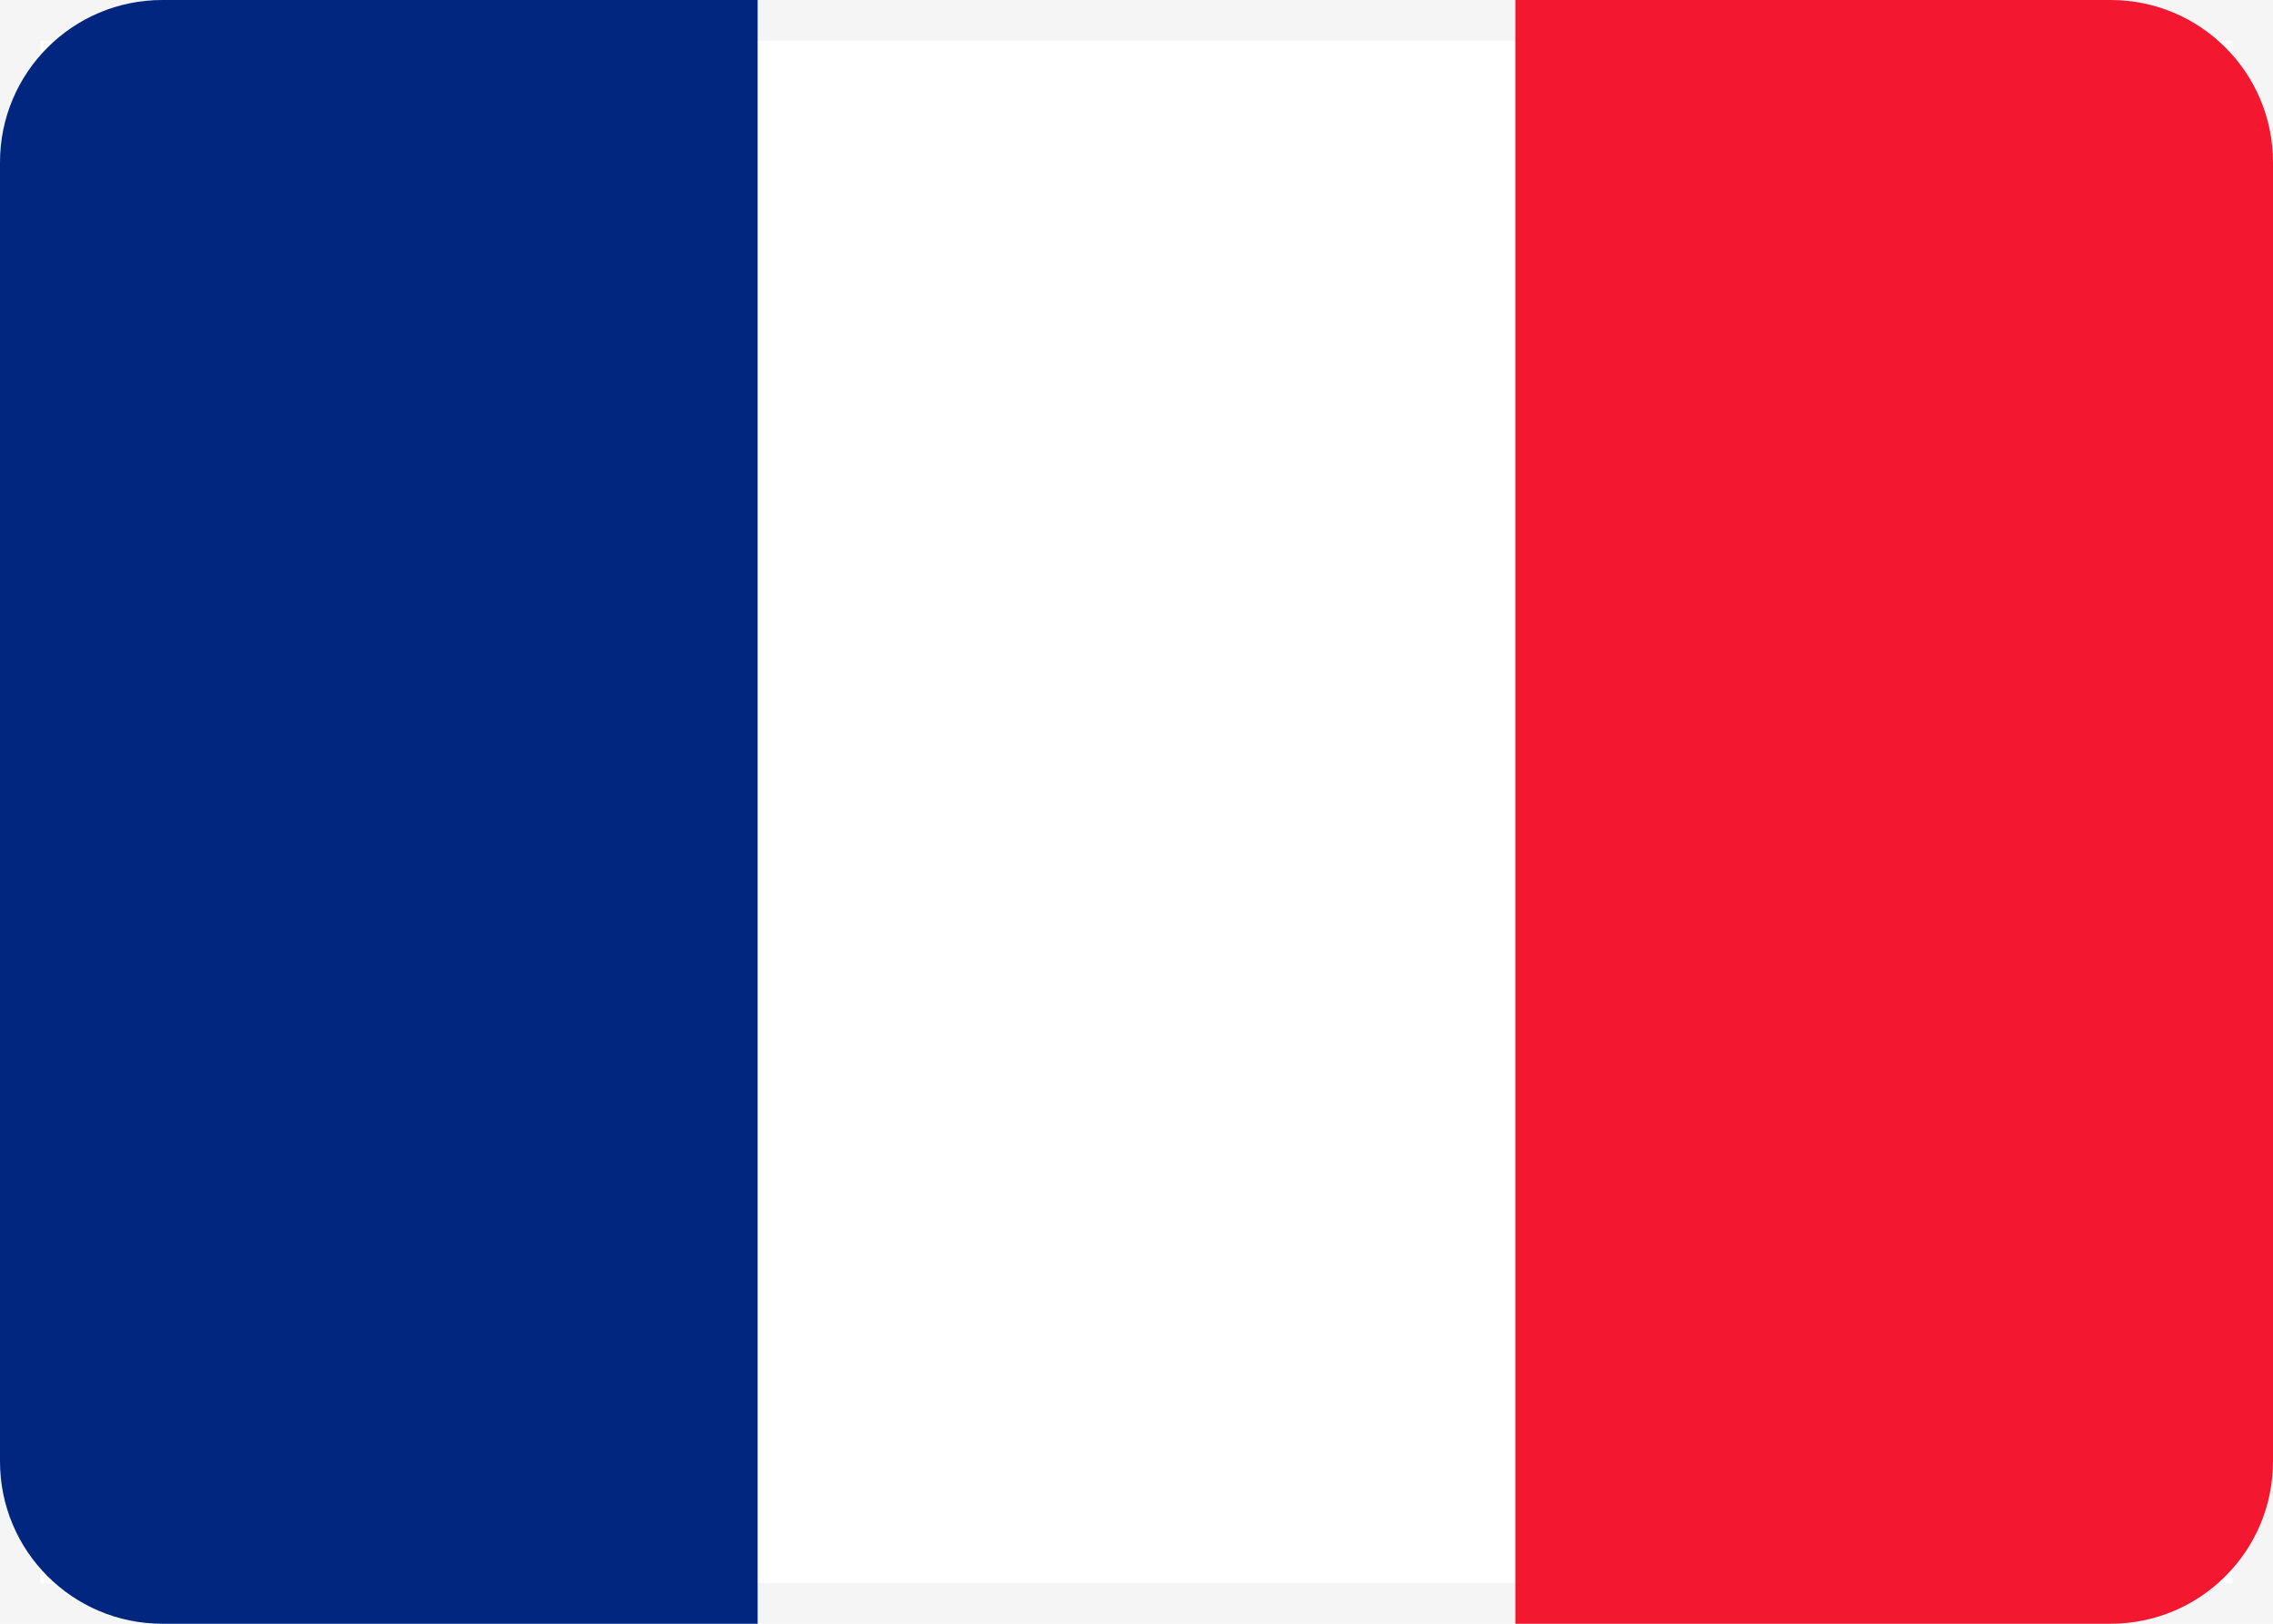 <svg width="28" height="20" viewBox="0 0 28 20" fill="none" xmlns="http://www.w3.org/2000/svg">
<rect width="28" height="20" fill="white"/>
<path fill-rule="evenodd" clip-rule="evenodd" d="M27.5 0.5H0.5V19.5H27.5V0.5ZM0 0V20H28V0H0Z" fill="#F5F5F5"/>
<path d="M18.667 0H26C27.105 0 28 0.895 28 2V18C28 19.105 27.105 20 26 20H18.667V0Z" fill="#F31830"/>
<path fill-rule="evenodd" clip-rule="evenodd" d="M0 18C0 19.105 0.895 20 2 20H9.333V0H2C0.895 0 0 0.895 0 2V18Z" fill="#00267F"/>
</svg>
